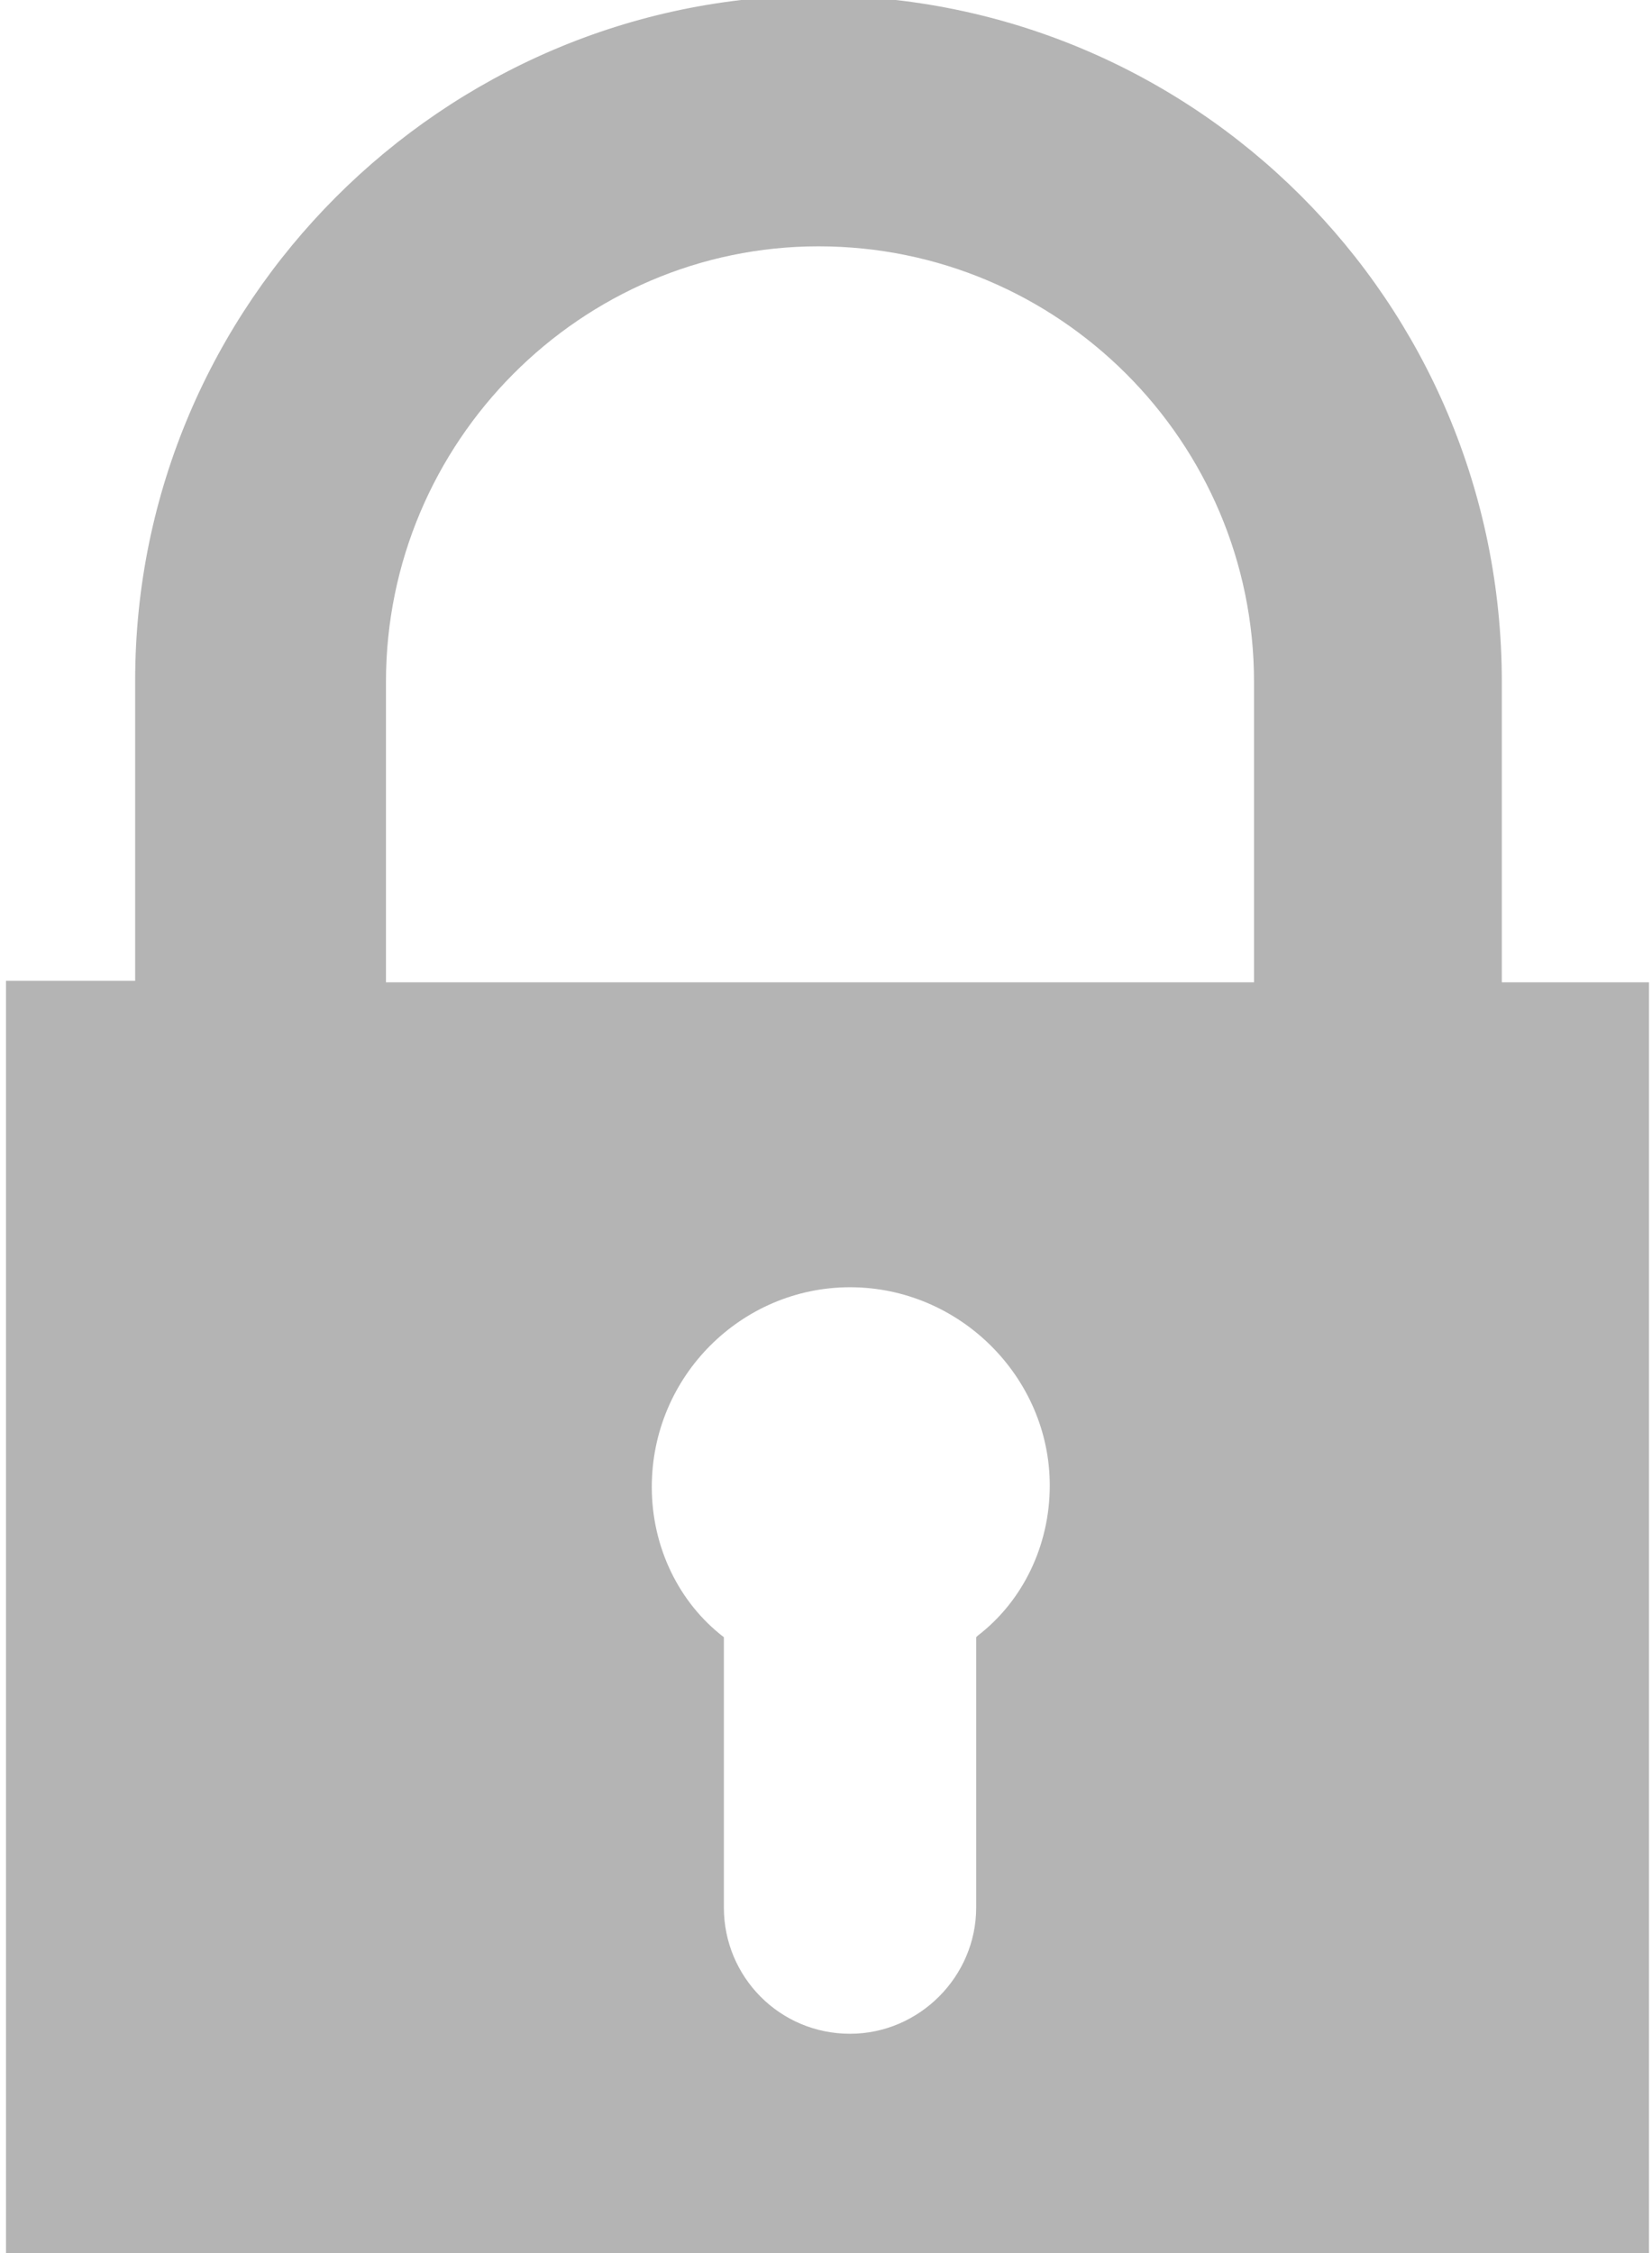 <svg xmlns="http://www.w3.org/2000/svg" width="11" height="15" viewBox="0 0 11 15"><path fill="#B4B4B4" d="M10 6.54v-2C10 2 7.95-.03 5.44-.03 2.95-.02.9 2.02.9 4.53v2H.04V15h10.94V6.54H10zM6.5 10.9v1.8c0 .46-.38.84-.84.84-.47 0-.84-.38-.84-.84v-1.8c-.3-.23-.48-.6-.48-1 0-.74.6-1.33 1.32-1.33.73 0 1.33.6 1.33 1.32 0 .4-.18.77-.48 1zm1.83-4.36H2.57v-2c0-1.6 1.3-2.9 2.88-2.9 1.6 0 2.9 1.3 2.9 2.9v2zm0 0"/></svg>